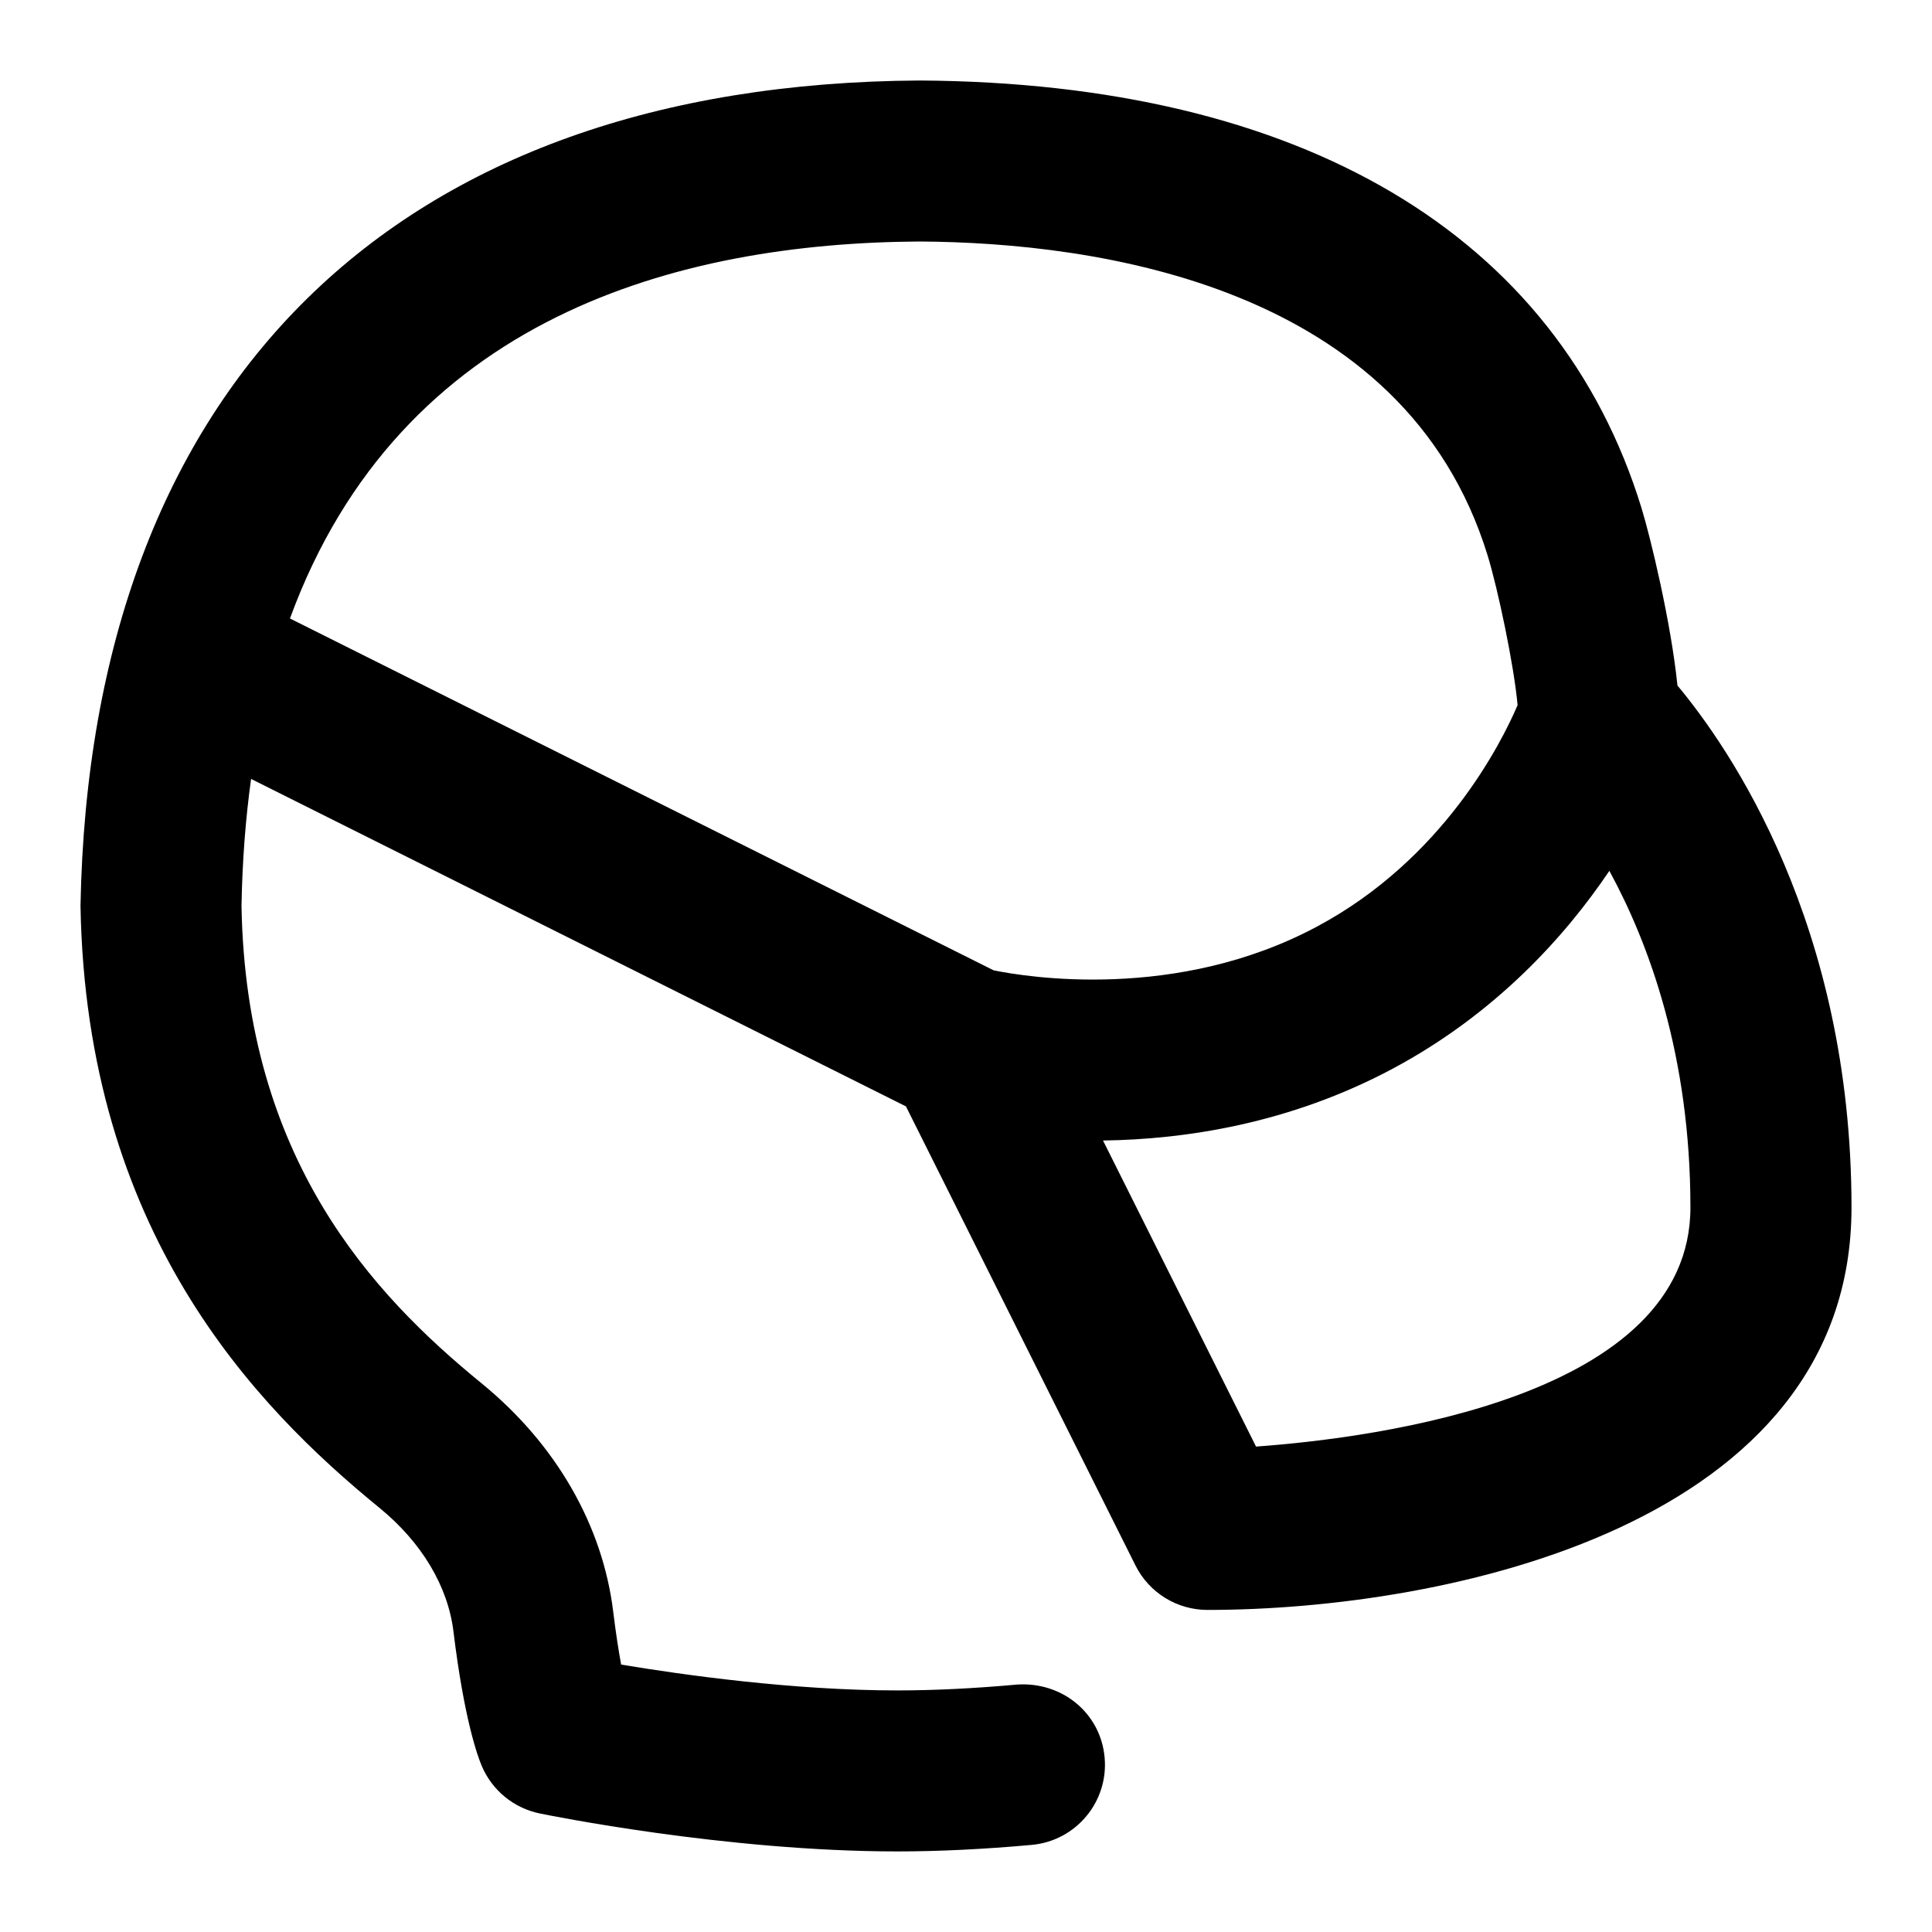 <?xml version="1.0" encoding="UTF-8"?>
<svg xmlns="http://www.w3.org/2000/svg" id="Layer_1" data-name="Layer 1" viewBox="0 0 24 24">
  <path d="M20.838,8.517c-.079-.781-.334-1.839-.446-2.204-1.043-3.398-4.224-5.285-8.968-5.313C4.918,1.039,1.119,4.763,1,11.253c.07,4.044,2.155,6.206,3.716,7.48,.522,.427,.848,.971,.917,1.534,.134,1.099,.303,1.557,.352,1.671,.128,.302,.396,.522,.718,.589,.093,.019,2.313,.472,4.445,.472,.509,0,1.071-.027,1.668-.081,.55-.05,.956-.536,.906-1.086-.049-.549-.524-.942-1.086-.906-.538,.049-1.039,.073-1.489,.073-1.293,0-2.665-.193-3.431-.321-.031-.168-.065-.384-.098-.654-.131-1.077-.712-2.086-1.637-2.841-1.359-1.109-2.927-2.79-2.981-5.93,.01-.562,.051-1.086,.119-1.577l8.135,4.068,2.851,5.702c.169,.339,.516,.553,.895,.553,2.971,0,8-1.053,8-5,0-3.52-1.518-5.712-2.162-6.483Zm-8.498,3.535L3.602,7.683c1.373-3.751,4.836-4.665,7.821-4.683,2.192,.013,6.023,.537,7.057,3.901,.127,.413,.328,1.365,.372,1.859-.202,.471-.925,1.915-2.495,2.752-1.743,.931-3.607,.625-4.018,.541Zm3.263,5.918l-1.901-3.802c1.02-.014,2.319-.209,3.598-.892,1.282-.685,2.144-1.645,2.692-2.458,.487,.893,1.007,2.288,1.007,4.182,0,2.347-3.874,2.86-5.397,2.97Z"/>
</svg>
